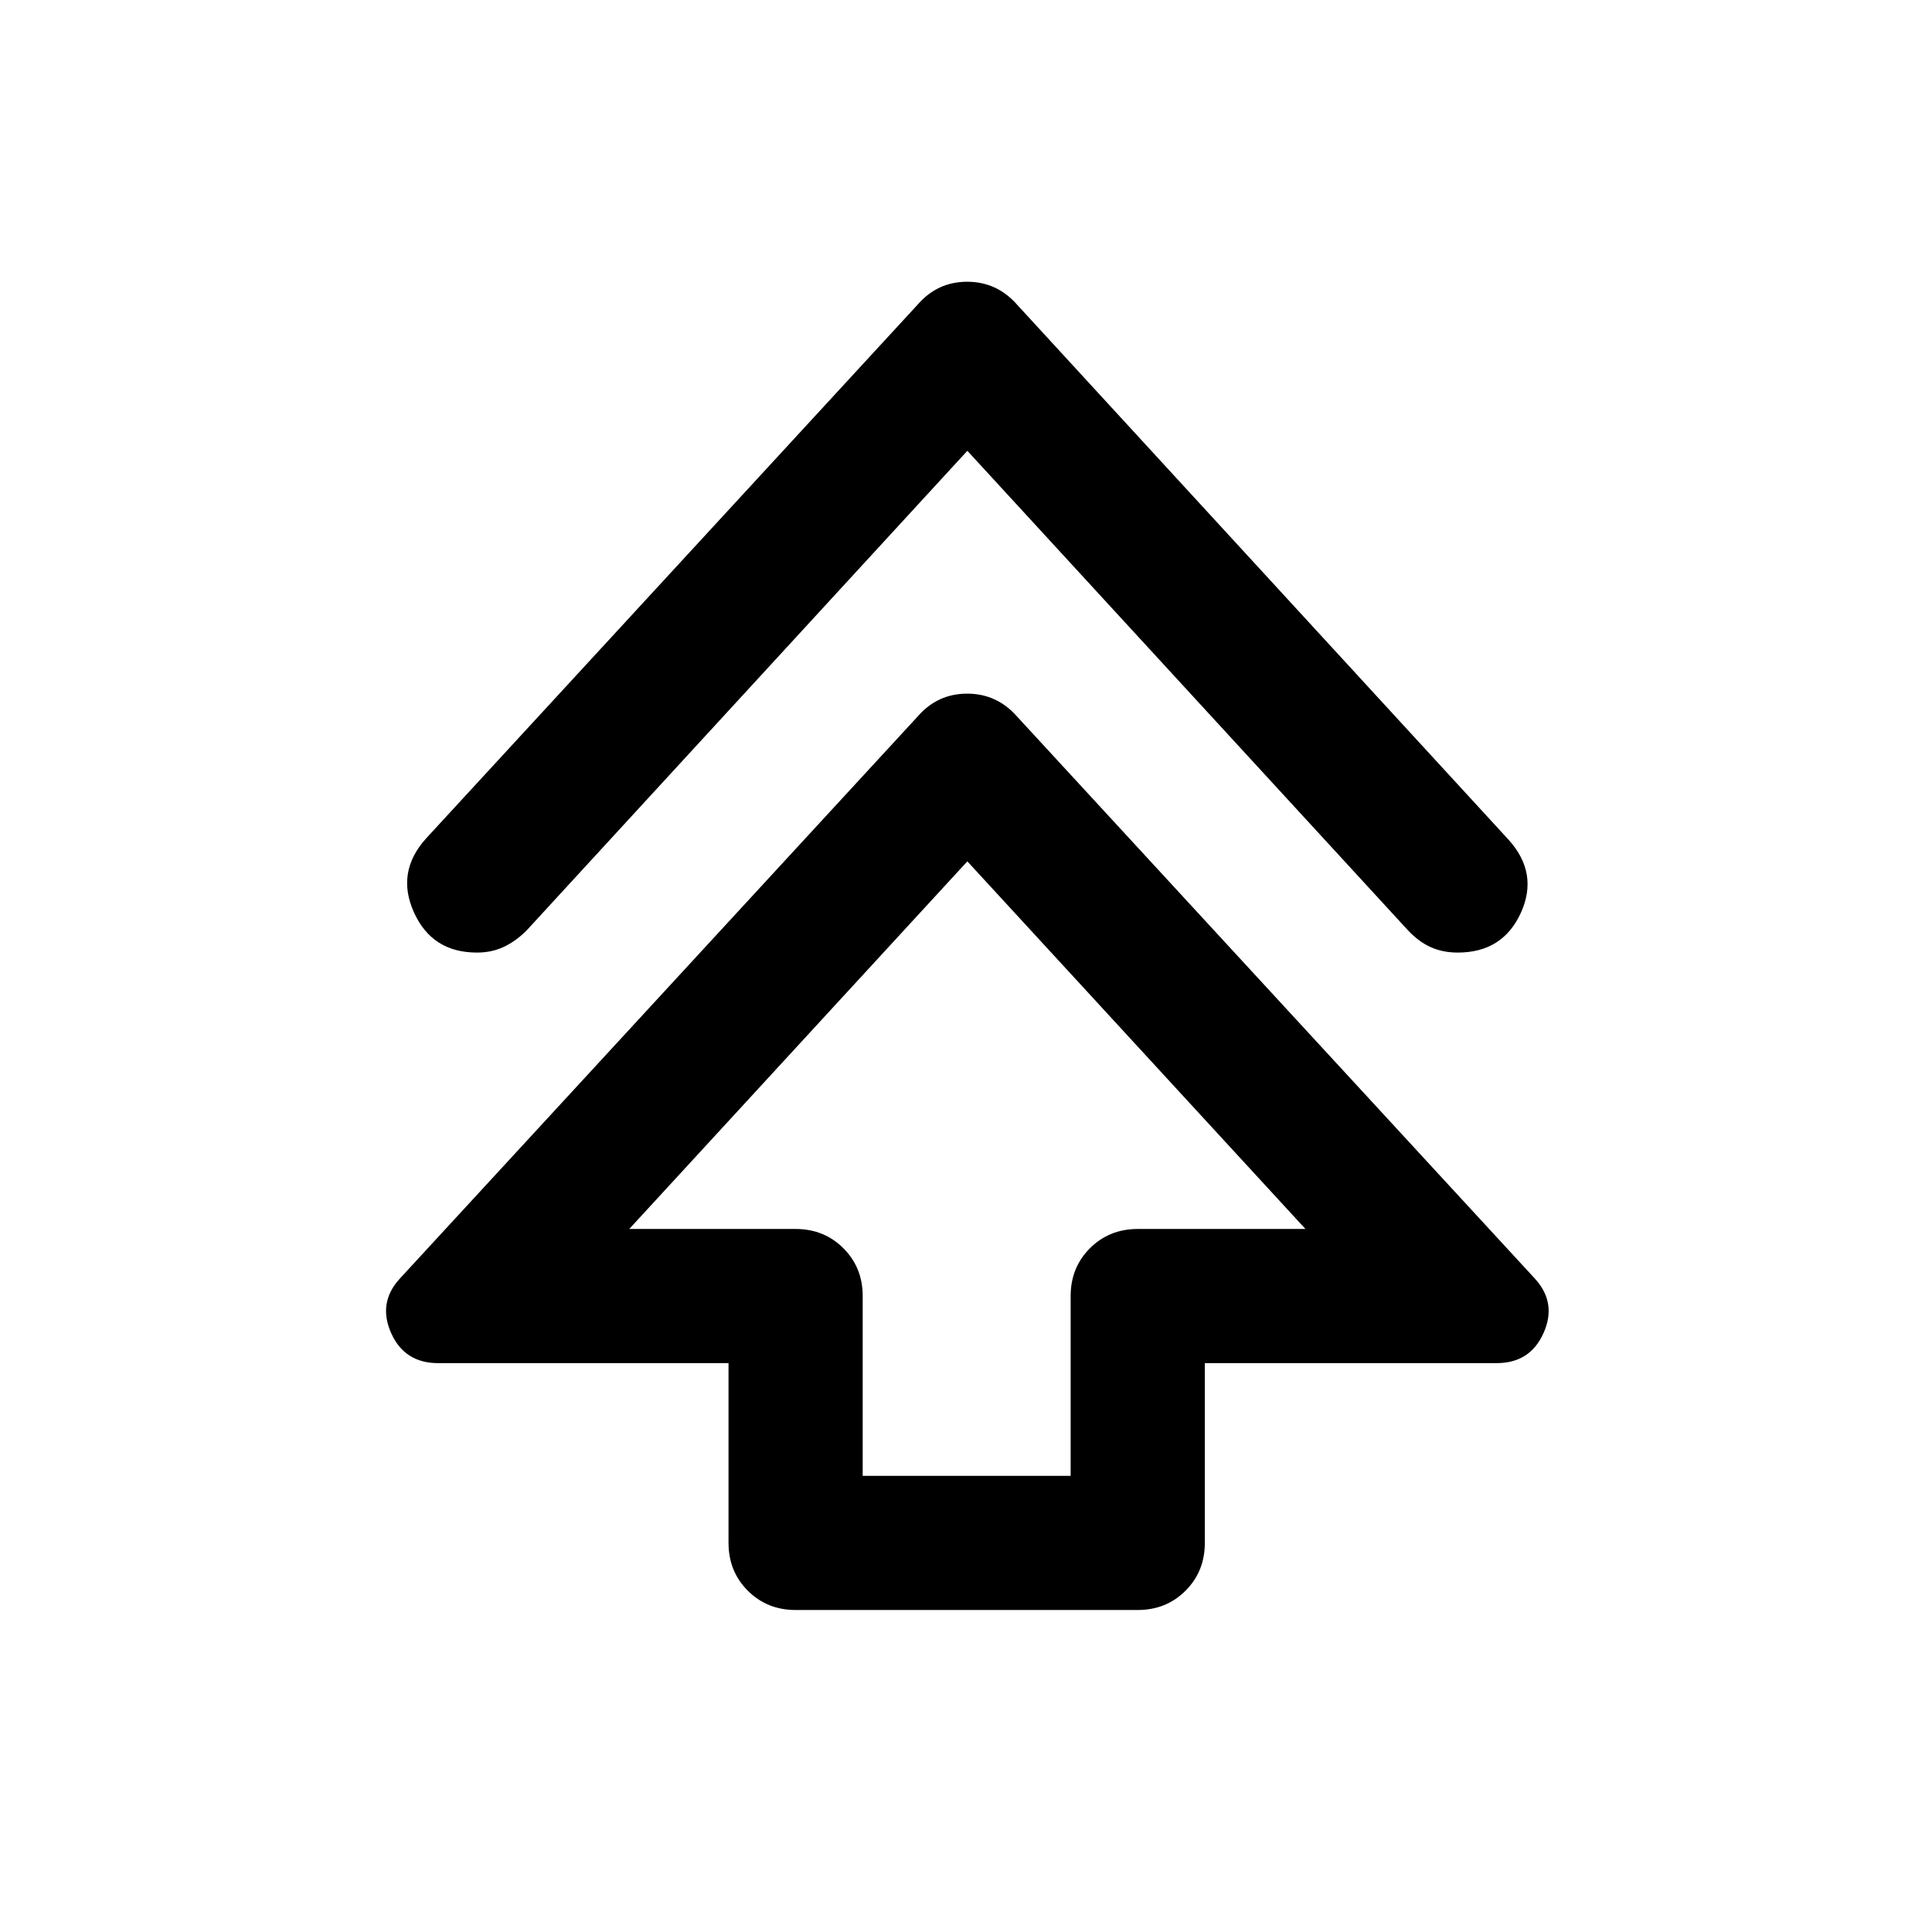 <svg xmlns="http://www.w3.org/2000/svg" height="40" viewBox="0 -960 960 960" width="40"><path d="M362-193.33v-89.34H217.67q-16.67 0-23.34-15-6.66-15 4.34-27L456-604q9.83-11.33 24.58-11.33 14.75 0 24.75 11.33l257.34 279.33q11 12 4.33 27t-23.33 15h-145v89.34q0 14.16-9.59 23.75-9.58 9.58-23.75 9.58h-170q-14.16 0-23.75-9.58-9.58-9.59-9.58-23.75Zm66.67-33.34H532V-316q0-14.17 9.58-23.75 9.59-9.58 23.75-9.58h83.34L480.67-532l-168 182.67h82.66q14.17 0 23.75 9.58 9.59 9.58 9.59 23.75v89.33Zm52-509.33-219 238.33q-5.34 5.34-11.34 8.17T237-486.67q-22.31 0-31.32-20-9.01-20 5.99-36.66L456-808.67Q465.83-820 480.58-820q14.75 0 24.75 11.33l244.34 266q15 16.67 5.99 36.34-9.01 19.66-31.33 19.66-7.33 0-13.33-2.66-6-2.67-11.33-8.34L480.67-736Zm0 386.67Z"/></svg>